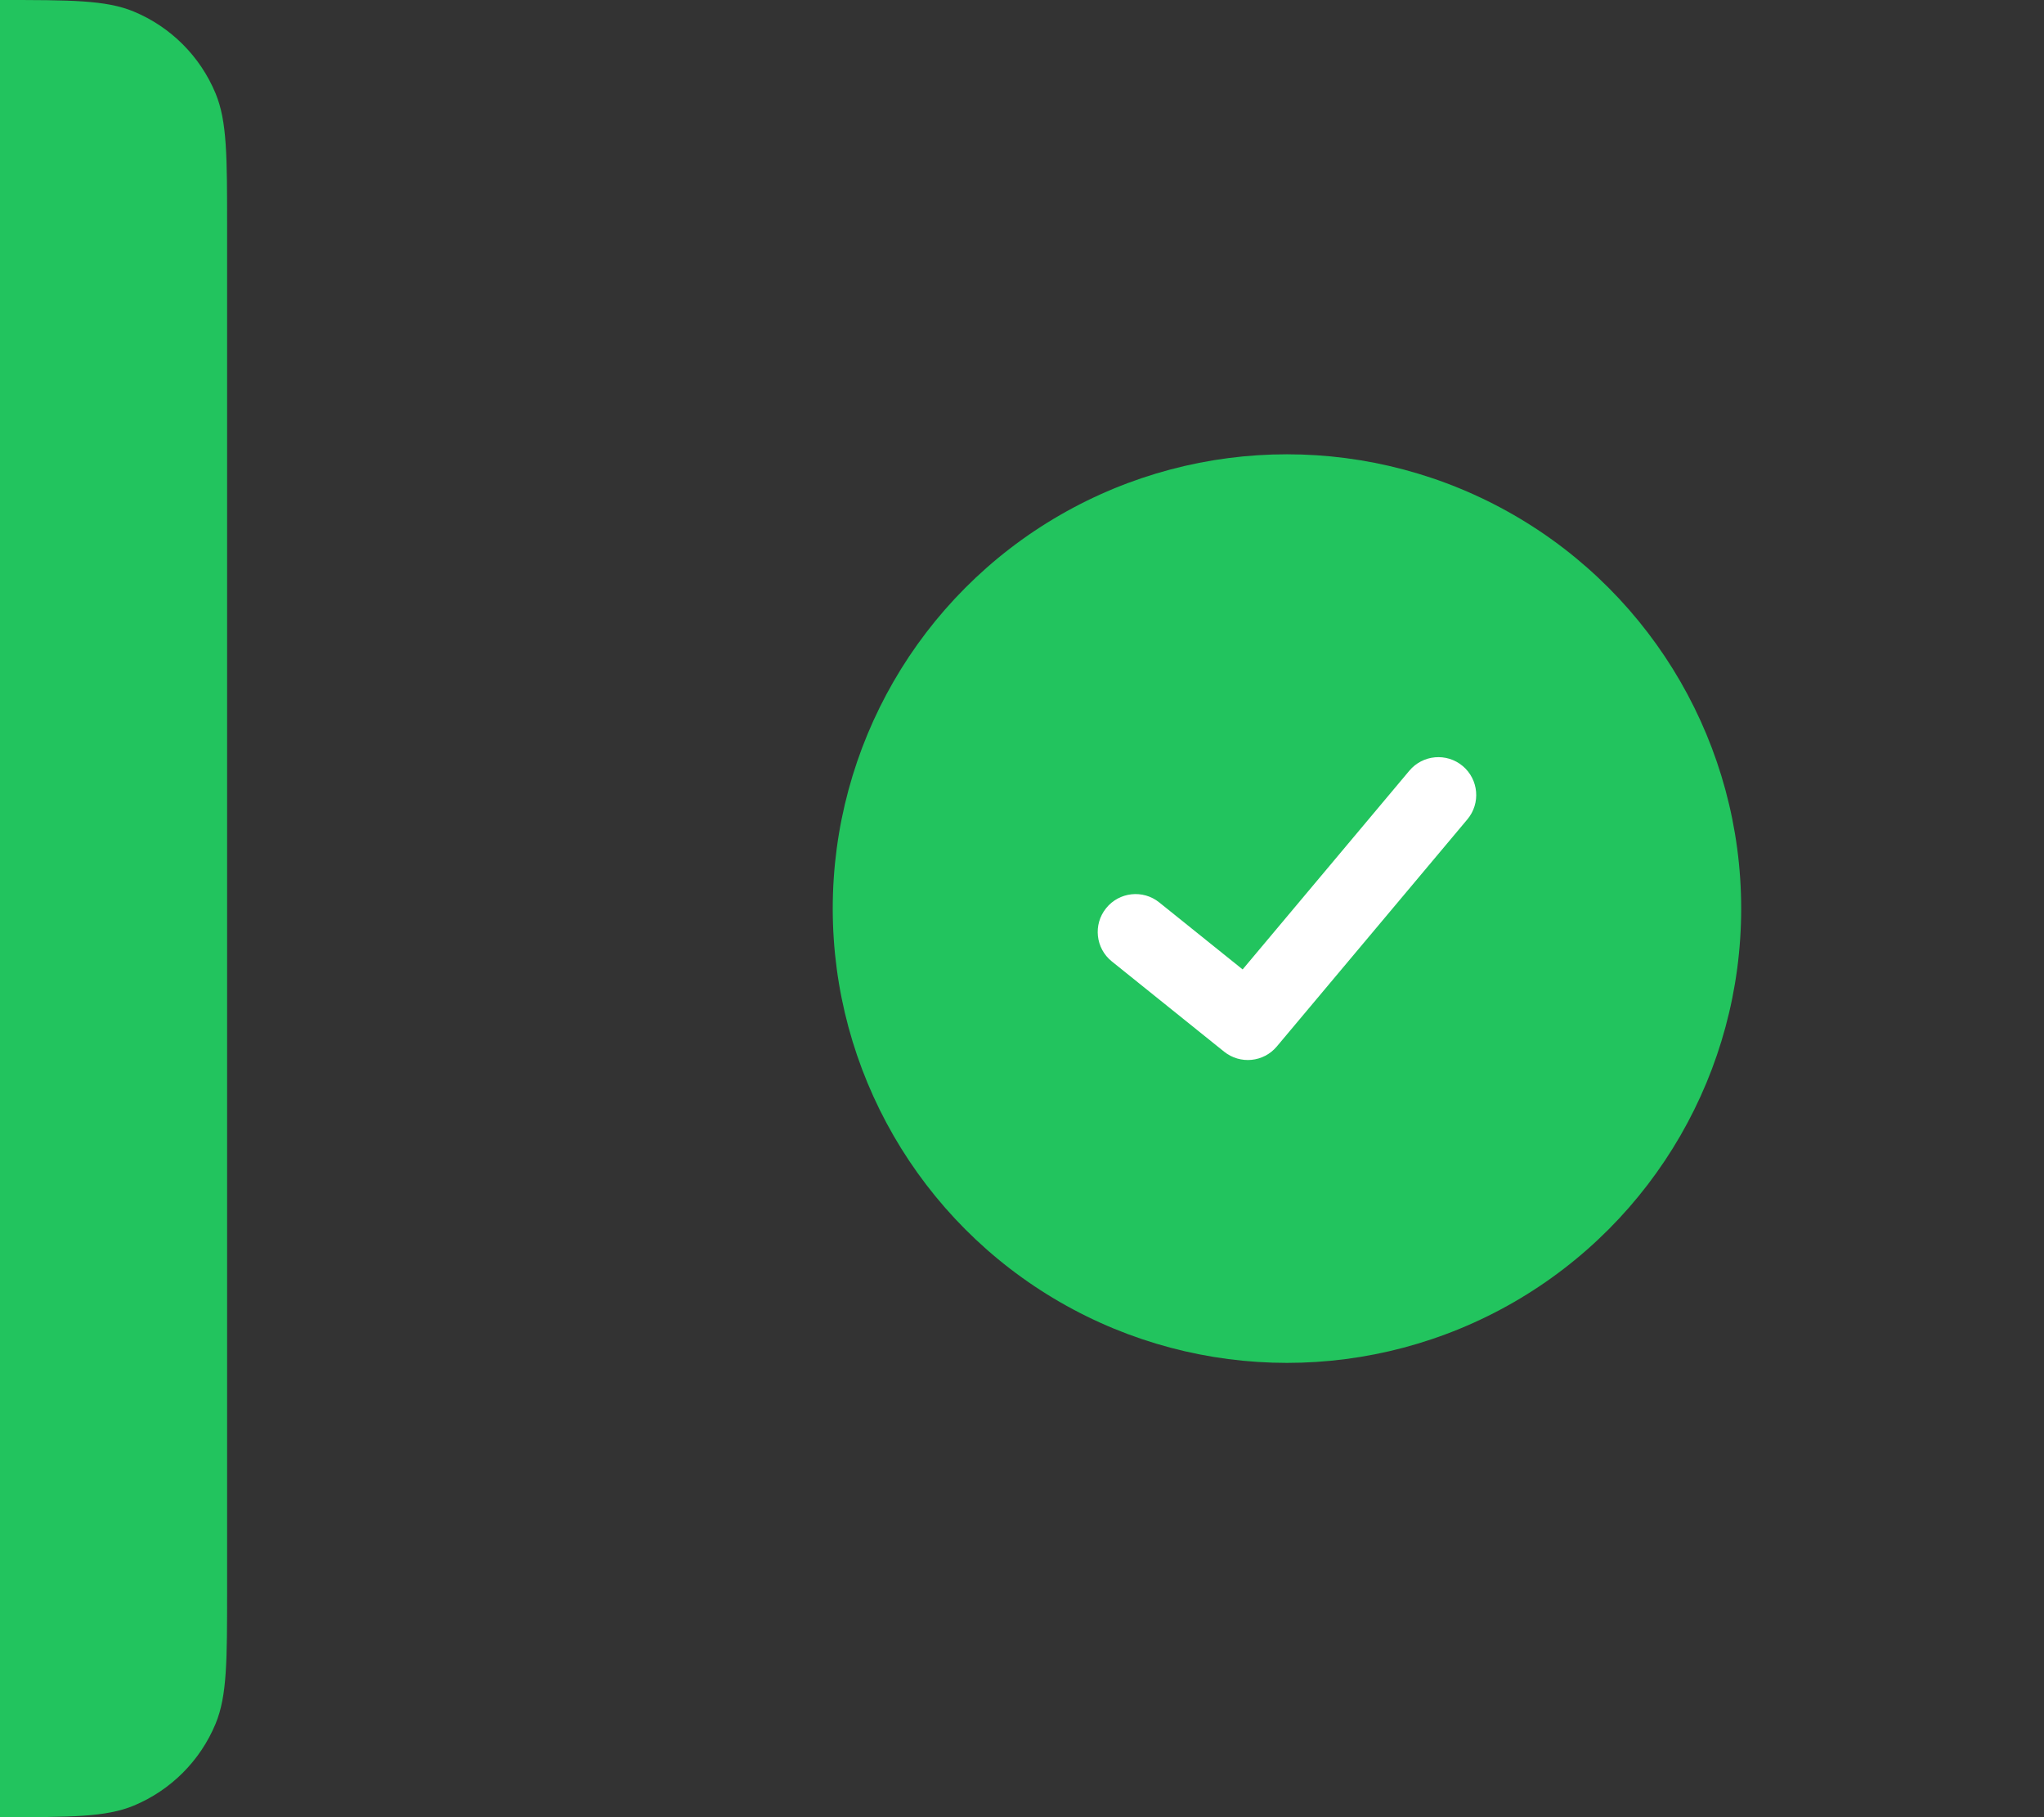 <svg width="54" height="48" viewBox="0 0 54 48" fill="none" xmlns="http://www.w3.org/2000/svg">
<rect x="0" y="0" width="54" height="48" fill="#333333" stroke="none"/>
<path d="M6 6C6 4.136 6 3.204 5.696 2.469C5.29 1.489 4.511 0.71 3.531 0.304C2.796 0 1.864 0 0 0V48C1.864 48 2.796 48 3.531 47.696C4.511 47.289 5.29 46.511 5.696 45.531C6 44.796 6 43.864 6 42V6Z" fill="#22C45E"/>
<circle cx="34" cy="24" r="12" fill="#22C45E"/>
<path fill-rule="evenodd" clip-rule="evenodd" d="M38.643 20.234C39.066 20.589 39.121 21.22 38.766 21.643L33.731 27.643C33.382 28.06 32.763 28.12 32.339 27.779L29.374 25.396C28.943 25.051 28.875 24.421 29.221 23.991C29.566 23.56 30.196 23.491 30.626 23.837L32.829 25.607L37.234 20.357C37.589 19.934 38.22 19.879 38.643 20.234Z" fill="white"/>
</svg>

